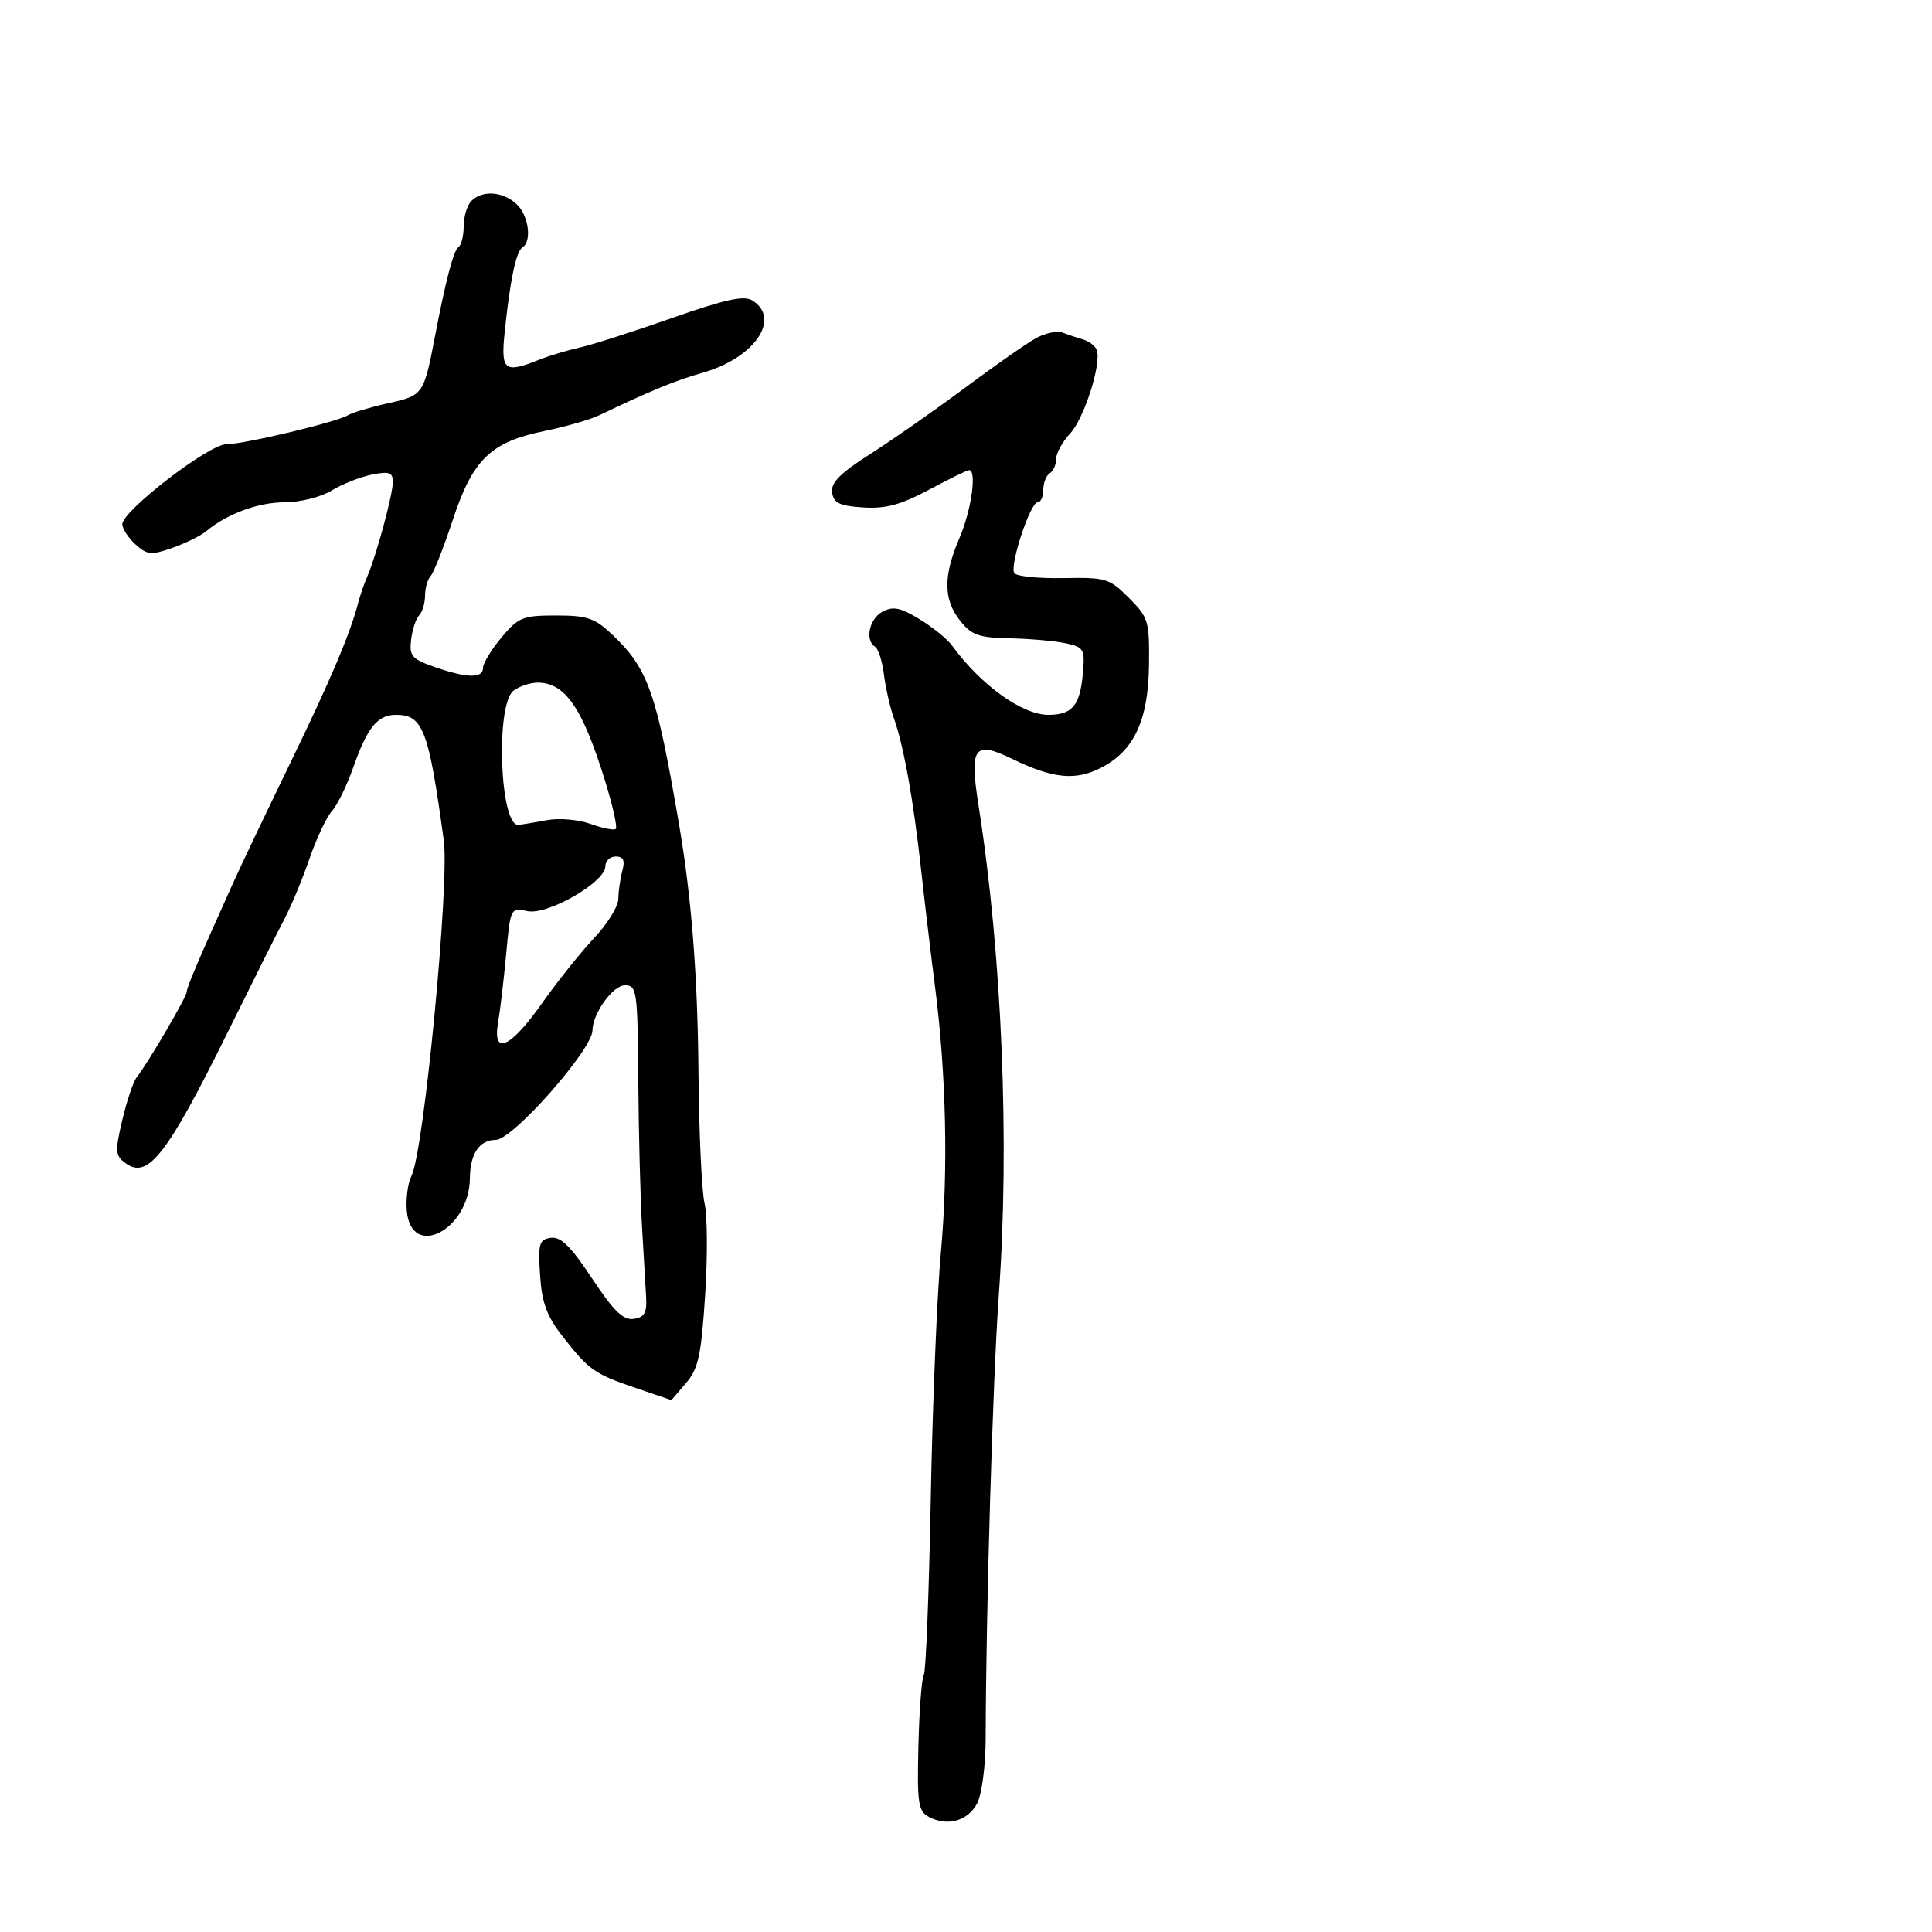 <svg xmlns="http://www.w3.org/2000/svg" width="300" height="300" viewBox="0 0 300 300" version="1.1">
  <defs/>
  <path d="M73.2,31.2 C74.893,29.507 78.023,29.711 80.171,31.655 C82.079,33.382 82.647,37.482 81.11,38.432 C80.132,39.037 79.166,43.689 78.348,51.75 C77.759,57.546 78.357,58.007 83.685,55.872 C85.233,55.252 88.075,54.396 90,53.971 C91.925,53.546 98.367,51.487 104.316,49.396 C112.568,46.495 115.531,45.843 116.816,46.649 C121.377,49.507 117.124,55.639 109,57.915 C104.976,59.043 100.773,60.775 93,64.506 C91.625,65.167 87.8,66.261 84.5,66.938 C76.17,68.648 73.414,71.33 70.296,80.766 C68.89,85.02 67.349,88.927 66.87,89.45 C66.392,89.972 66,91.345 66,92.5 C66,93.655 65.589,95.028 65.086,95.55 C64.583,96.073 64.021,97.778 63.836,99.34 C63.538,101.863 63.947,102.337 67.5,103.575 C72.517,105.324 75,105.37 75,103.712 C75,103.004 76.287,100.883 77.861,98.998 C80.495,95.843 81.166,95.571 86.332,95.571 C91.183,95.571 92.366,95.973 95.063,98.536 C100.653,103.846 101.915,107.43 105.44,128 C107.376,139.301 108.331,151.485 108.458,166.5 C108.536,175.85 108.961,185.01 109.403,186.855 C109.844,188.7 109.882,195.147 109.488,201.182 C108.878,210.521 108.435,212.546 106.511,214.782 L104.251,217.41 L98.769,215.547 C92.291,213.345 91.441,212.746 87.345,207.495 C84.898,204.359 84.142,202.297 83.86,197.995 C83.539,193.092 83.719,192.469 85.533,192.209 C87.07,191.989 88.629,193.524 91.93,198.509 C95.303,203.601 96.774,205.032 98.398,204.8 C100.046,204.565 100.464,203.853 100.334,201.5 C100.242,199.85 99.954,194.9 99.694,190.5 C99.433,186.1 99.17,175.863 99.11,167.75 C99.006,153.768 98.897,153 97.026,153 C95.17,153 92,157.41 92,159.991 C92,162.954 79.603,177 76.988,177 C74.445,177 73.003,179.133 72.964,182.95 C72.883,190.945 63.896,195.651 63.174,188.077 C62.994,186.194 63.322,183.719 63.903,182.577 C65.815,178.814 69.82,137.163 68.911,130.5 C66.562,113.3 65.688,111 61.5,111 C58.616,111 57.044,112.941 54.827,119.234 C53.848,122.015 52.365,125.044 51.531,125.965 C50.698,126.886 49.13,130.216 48.046,133.366 C46.962,136.516 45.196,140.759 44.121,142.796 C43.046,144.833 39.167,152.575 35.5,160 C25.954,179.333 22.98,183.168 19.508,180.63 C17.888,179.445 17.84,178.823 18.992,173.912 C19.691,170.935 20.696,167.952 21.227,167.282 C22.965,165.088 29,154.776 29,154 C29,153.307 30.657,149.42 36.246,137 C37.36,134.525 41.328,126.2 45.064,118.5 C51.385,105.472 54.387,98.382 55.65,93.5 C55.934,92.4 56.559,90.6 57.038,89.5 C58.432,86.301 61,76.802 61,74.843 C61,73.354 60.449,73.16 57.75,73.696 C55.962,74.052 53.15,75.164 51.5,76.168 C49.83,77.183 46.594,77.994 44.2,77.996 C40.093,78 35.226,79.796 32,82.498 C31.175,83.189 28.829,84.344 26.786,85.065 C23.47,86.235 22.855,86.179 21.036,84.533 C19.916,83.519 19,82.104 19,81.388 C19,79.328 32.417,69.002 35.111,68.988 C37.92,68.974 52.322,65.537 54.052,64.468 C54.708,64.062 57.535,63.222 60.335,62.6 C65.738,61.4 65.815,61.288 67.59,52 C69.197,43.589 70.446,38.842 71.171,38.394 C71.627,38.113 72,36.649 72,35.141 C72,33.633 72.54,31.86 73.2,31.2 Z M160.91,52.485 C162.334,51.71 164.175,51.334 165,51.651 C165.825,51.968 167.256,52.445 168.181,52.712 C169.105,52.979 170.058,53.715 170.297,54.349 C171.083,56.424 168.342,65.008 166.147,67.343 C164.966,68.6 164,70.361 164,71.255 C164,72.15 163.55,73.16 163,73.5 C162.45,73.84 162,74.991 162,76.059 C162,77.127 161.602,78 161.115,78 C159.978,78 156.752,87.789 157.493,88.989 C157.802,89.488 161.214,89.838 165.076,89.767 C171.724,89.643 172.269,89.807 175.299,92.843 C178.332,95.881 178.495,96.428 178.412,103.275 C178.307,111.878 176.083,116.621 170.927,119.241 C166.969,121.253 163.495,120.902 157.199,117.854 C151.227,114.963 150.516,115.952 151.958,125.148 C155.589,148.294 156.794,177.404 155.099,201 C154.166,213.993 153.096,250.076 153.053,270 C153.044,274.146 152.458,278.618 151.743,280 C150.315,282.76 147.114,283.667 144.235,282.126 C142.575,281.237 142.394,280.01 142.61,271.087 C142.743,265.566 143.12,260.616 143.446,260.087 C143.773,259.558 144.259,247.285 144.526,232.813 C144.793,218.341 145.5,201.1 146.098,194.5 C147.263,181.624 146.927,166.67 145.165,153 C144.562,148.325 143.597,140.225 143.02,135 C141.817,124.104 140.328,115.821 138.795,111.5 C138.209,109.85 137.518,106.81 137.259,104.744 C137.001,102.678 136.386,100.739 135.894,100.435 C134.266,99.428 134.967,96.088 137.04,94.978 C138.674,94.104 139.819,94.337 142.79,96.148 C144.831,97.391 147.1,99.234 147.834,100.244 C152.285,106.365 158.726,111 162.782,111 C166.513,111 167.71,109.555 168.151,104.521 C168.477,100.804 168.303,100.499 165.5,99.889 C163.85,99.53 159.945,99.183 156.823,99.118 C151.954,99.017 150.85,98.624 149.073,96.365 C146.469,93.056 146.449,89.451 149,83.5 C150.838,79.212 151.714,73 150.481,73 C150.196,73 147.394,74.37 144.255,76.046 C139.839,78.402 137.524,79.024 134.024,78.796 C130.365,78.557 129.445,78.113 129.21,76.477 C128.991,74.95 130.45,73.481 135.166,70.477 C138.601,68.29 145.216,63.664 149.866,60.198 C154.515,56.732 159.485,53.261 160.91,52.485 Z M79.733,107.25 C76.916,109.385 77.614,128.344 80.5,128.086 C81.05,128.037 83.036,127.709 84.913,127.357 C86.825,126.998 89.827,127.259 91.738,127.95 C93.614,128.628 95.364,128.969 95.626,128.708 C95.887,128.446 95.151,125.142 93.989,121.366 C90.484,109.973 87.772,106 83.5,106 C82.335,106 80.64,106.563 79.733,107.25 Z M94,134.522 C94,136.984 84.995,142.158 81.896,141.477 C79.29,140.905 79.263,140.96 78.59,148.2 C78.217,152.215 77.657,156.963 77.345,158.75 C76.43,163.989 79.216,162.788 84.136,155.822 C86.536,152.423 90.188,147.852 92.25,145.662 C94.313,143.473 96.006,140.741 96.014,139.591 C96.021,138.441 96.299,136.488 96.63,135.25 C97.074,133.596 96.805,133 95.617,133 C94.727,133 94,133.685 94,134.522 Z"/>
</svg>

